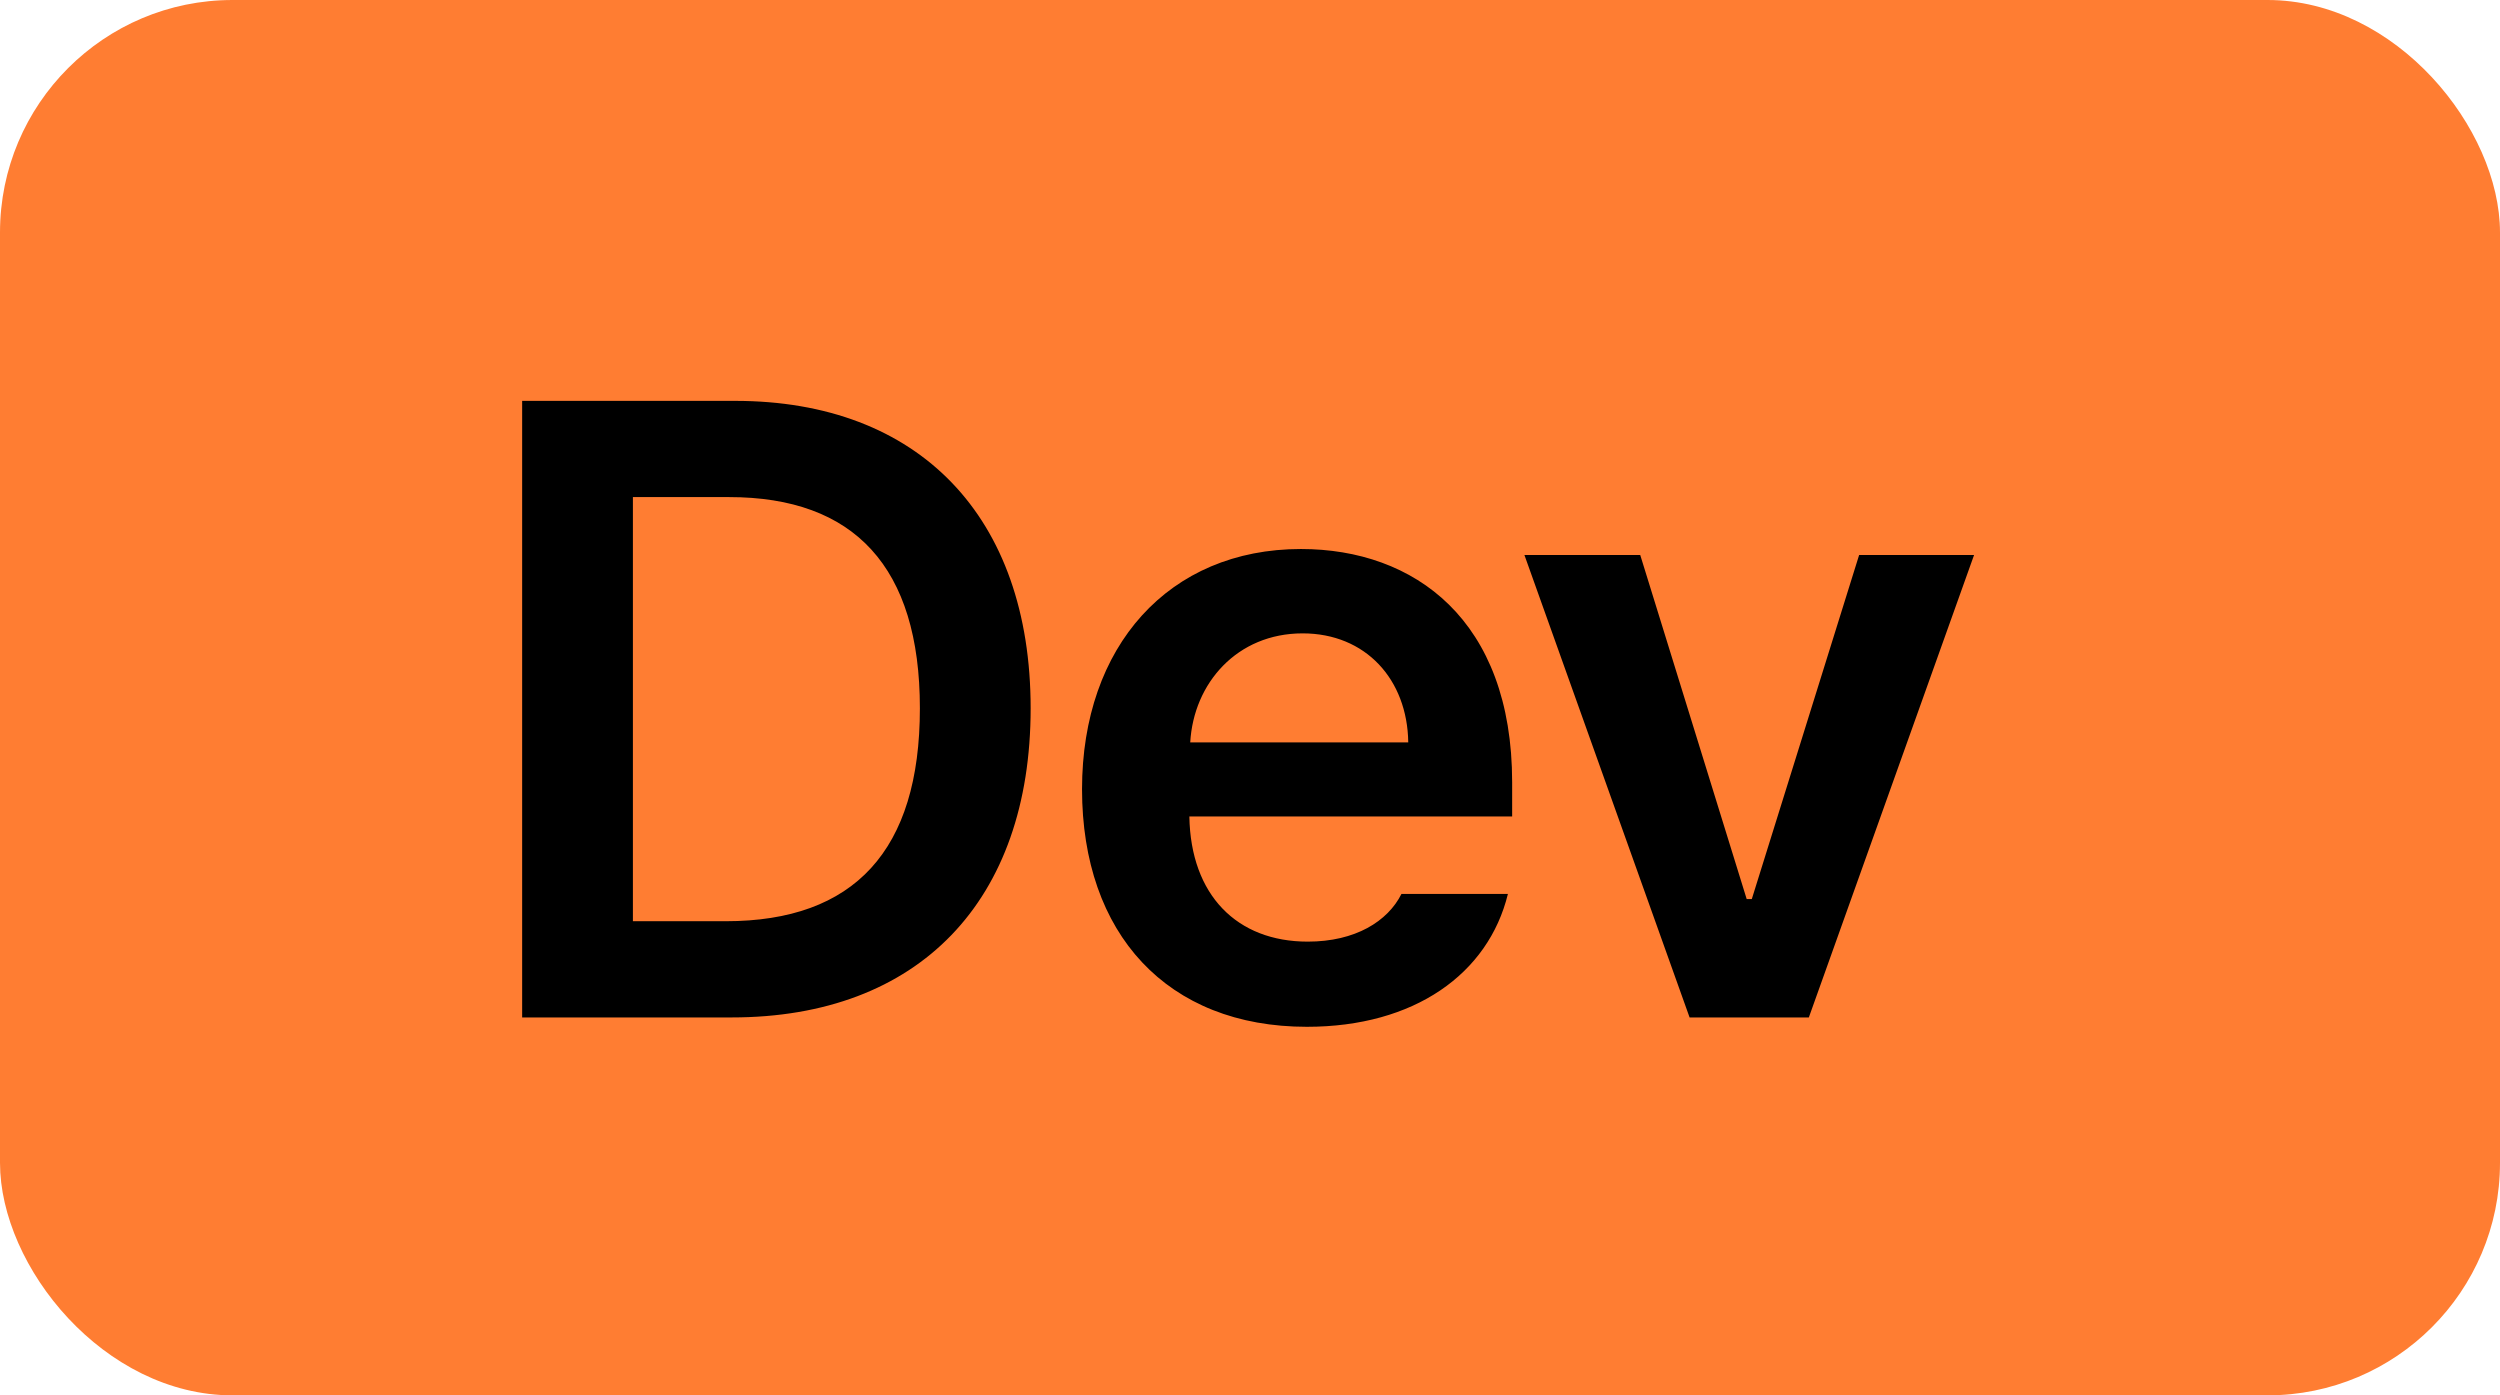 <svg width="43" height="24" viewBox="0 0 43 24" fill="none" xmlns="http://www.w3.org/2000/svg">
<rect width="43" height="24" rx="4" fill="#FF7D32"/>
<path d="M12.585 17.5H8.981V6.895H12.644C15.808 6.895 17.727 8.887 17.727 12.183C17.727 15.493 15.808 17.5 12.585 17.5ZM10.886 15.845H12.482C14.694 15.845 15.822 14.629 15.822 12.183C15.822 9.751 14.694 8.55 12.541 8.55H10.886V15.845ZM22.479 17.661C20.076 17.661 18.611 16.064 18.611 13.574C18.611 11.113 20.105 9.443 22.376 9.443C24.324 9.443 26.009 10.659 26.009 13.457V14.043H20.457C20.479 15.398 21.277 16.196 22.493 16.196C23.314 16.196 23.87 15.845 24.105 15.376H25.936C25.599 16.753 24.324 17.661 22.479 17.661ZM20.472 12.769H24.222C24.207 11.685 23.489 10.894 22.405 10.894C21.277 10.894 20.53 11.751 20.472 12.769ZM33.954 9.546L31.112 17.5H29.061L26.22 9.546H28.212L30.043 15.464H30.131L31.977 9.546H33.954Z" fill="black"/>
</svg>
